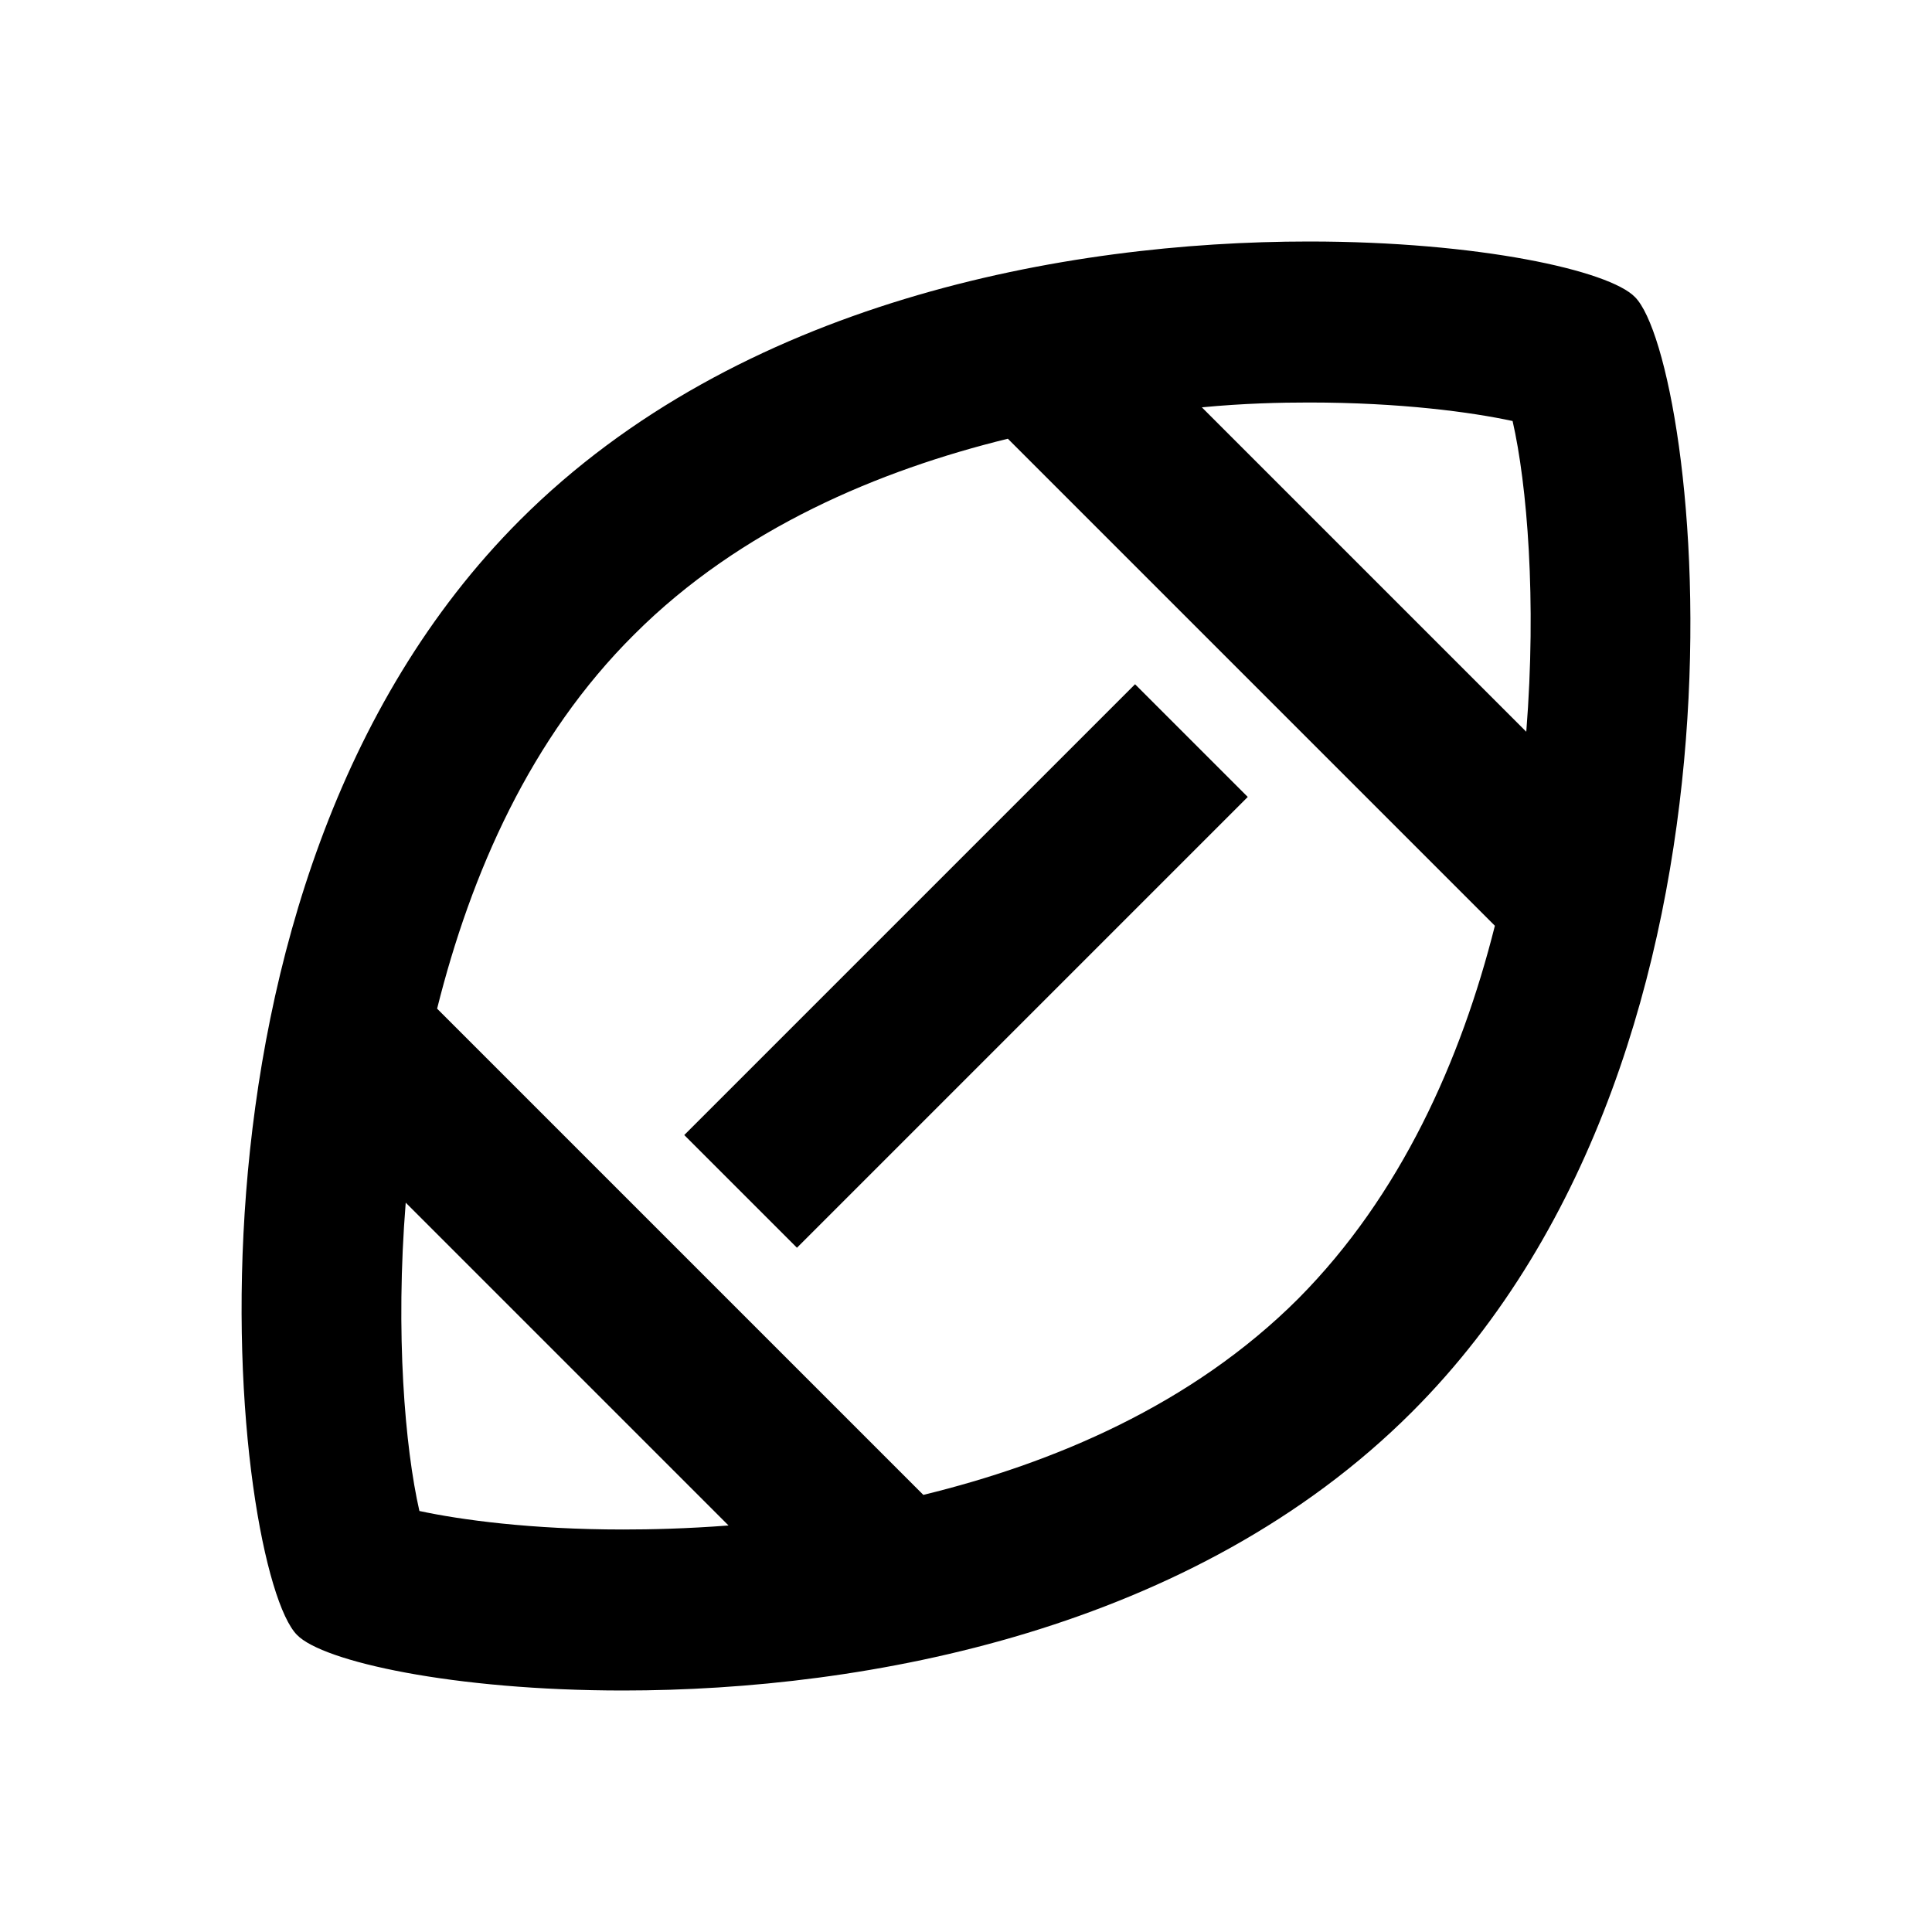  <svg version="1.1" xmlns="http://www.w3.org/2000/svg" width="24" height="24" viewBox="0 0 24 24" id="SportsFootballOutlined">
  <React.Fragment>
    <path d="M20.31 3.69c-.32-.33-1.94-.69-4.05-.69-3.03 0-7.09.75-9.8 3.46-4.59 4.59-3.56 13.06-2.77 13.85.32.33 1.94.69 4.05.69 3.03 0 7.09-.75 9.8-3.46 4.59-4.59 3.56-13.06 2.77-13.85zM7.74 19c-1.14 0-2.02-.12-2.53-.23-.18-.79-.3-2.21-.17-3.83l4.01 4.01c-.52.04-.97.05-1.31.05zm8.39-2.87c-1.33 1.33-3.06 2.05-4.66 2.44l-6.04-6.04c.42-1.68 1.16-3.37 2.45-4.65 1.32-1.32 3.05-2.04 4.64-2.43l6.05 6.05c-.42 1.67-1.17 3.35-2.44 4.63zm2.83-7.04l-4.03-4.03c.52-.05.98-.06 1.33-.06 1.14 0 2.02.12 2.53.23.18.79.3 2.22.17 3.86z" ></path>
    <path d="M8.5 14.1L14.1 8.5l1.4 1.4-5.6 5.6z" ></path>
  </React.Fragment>,
  'SportsFootballOutlined',
</svg>
